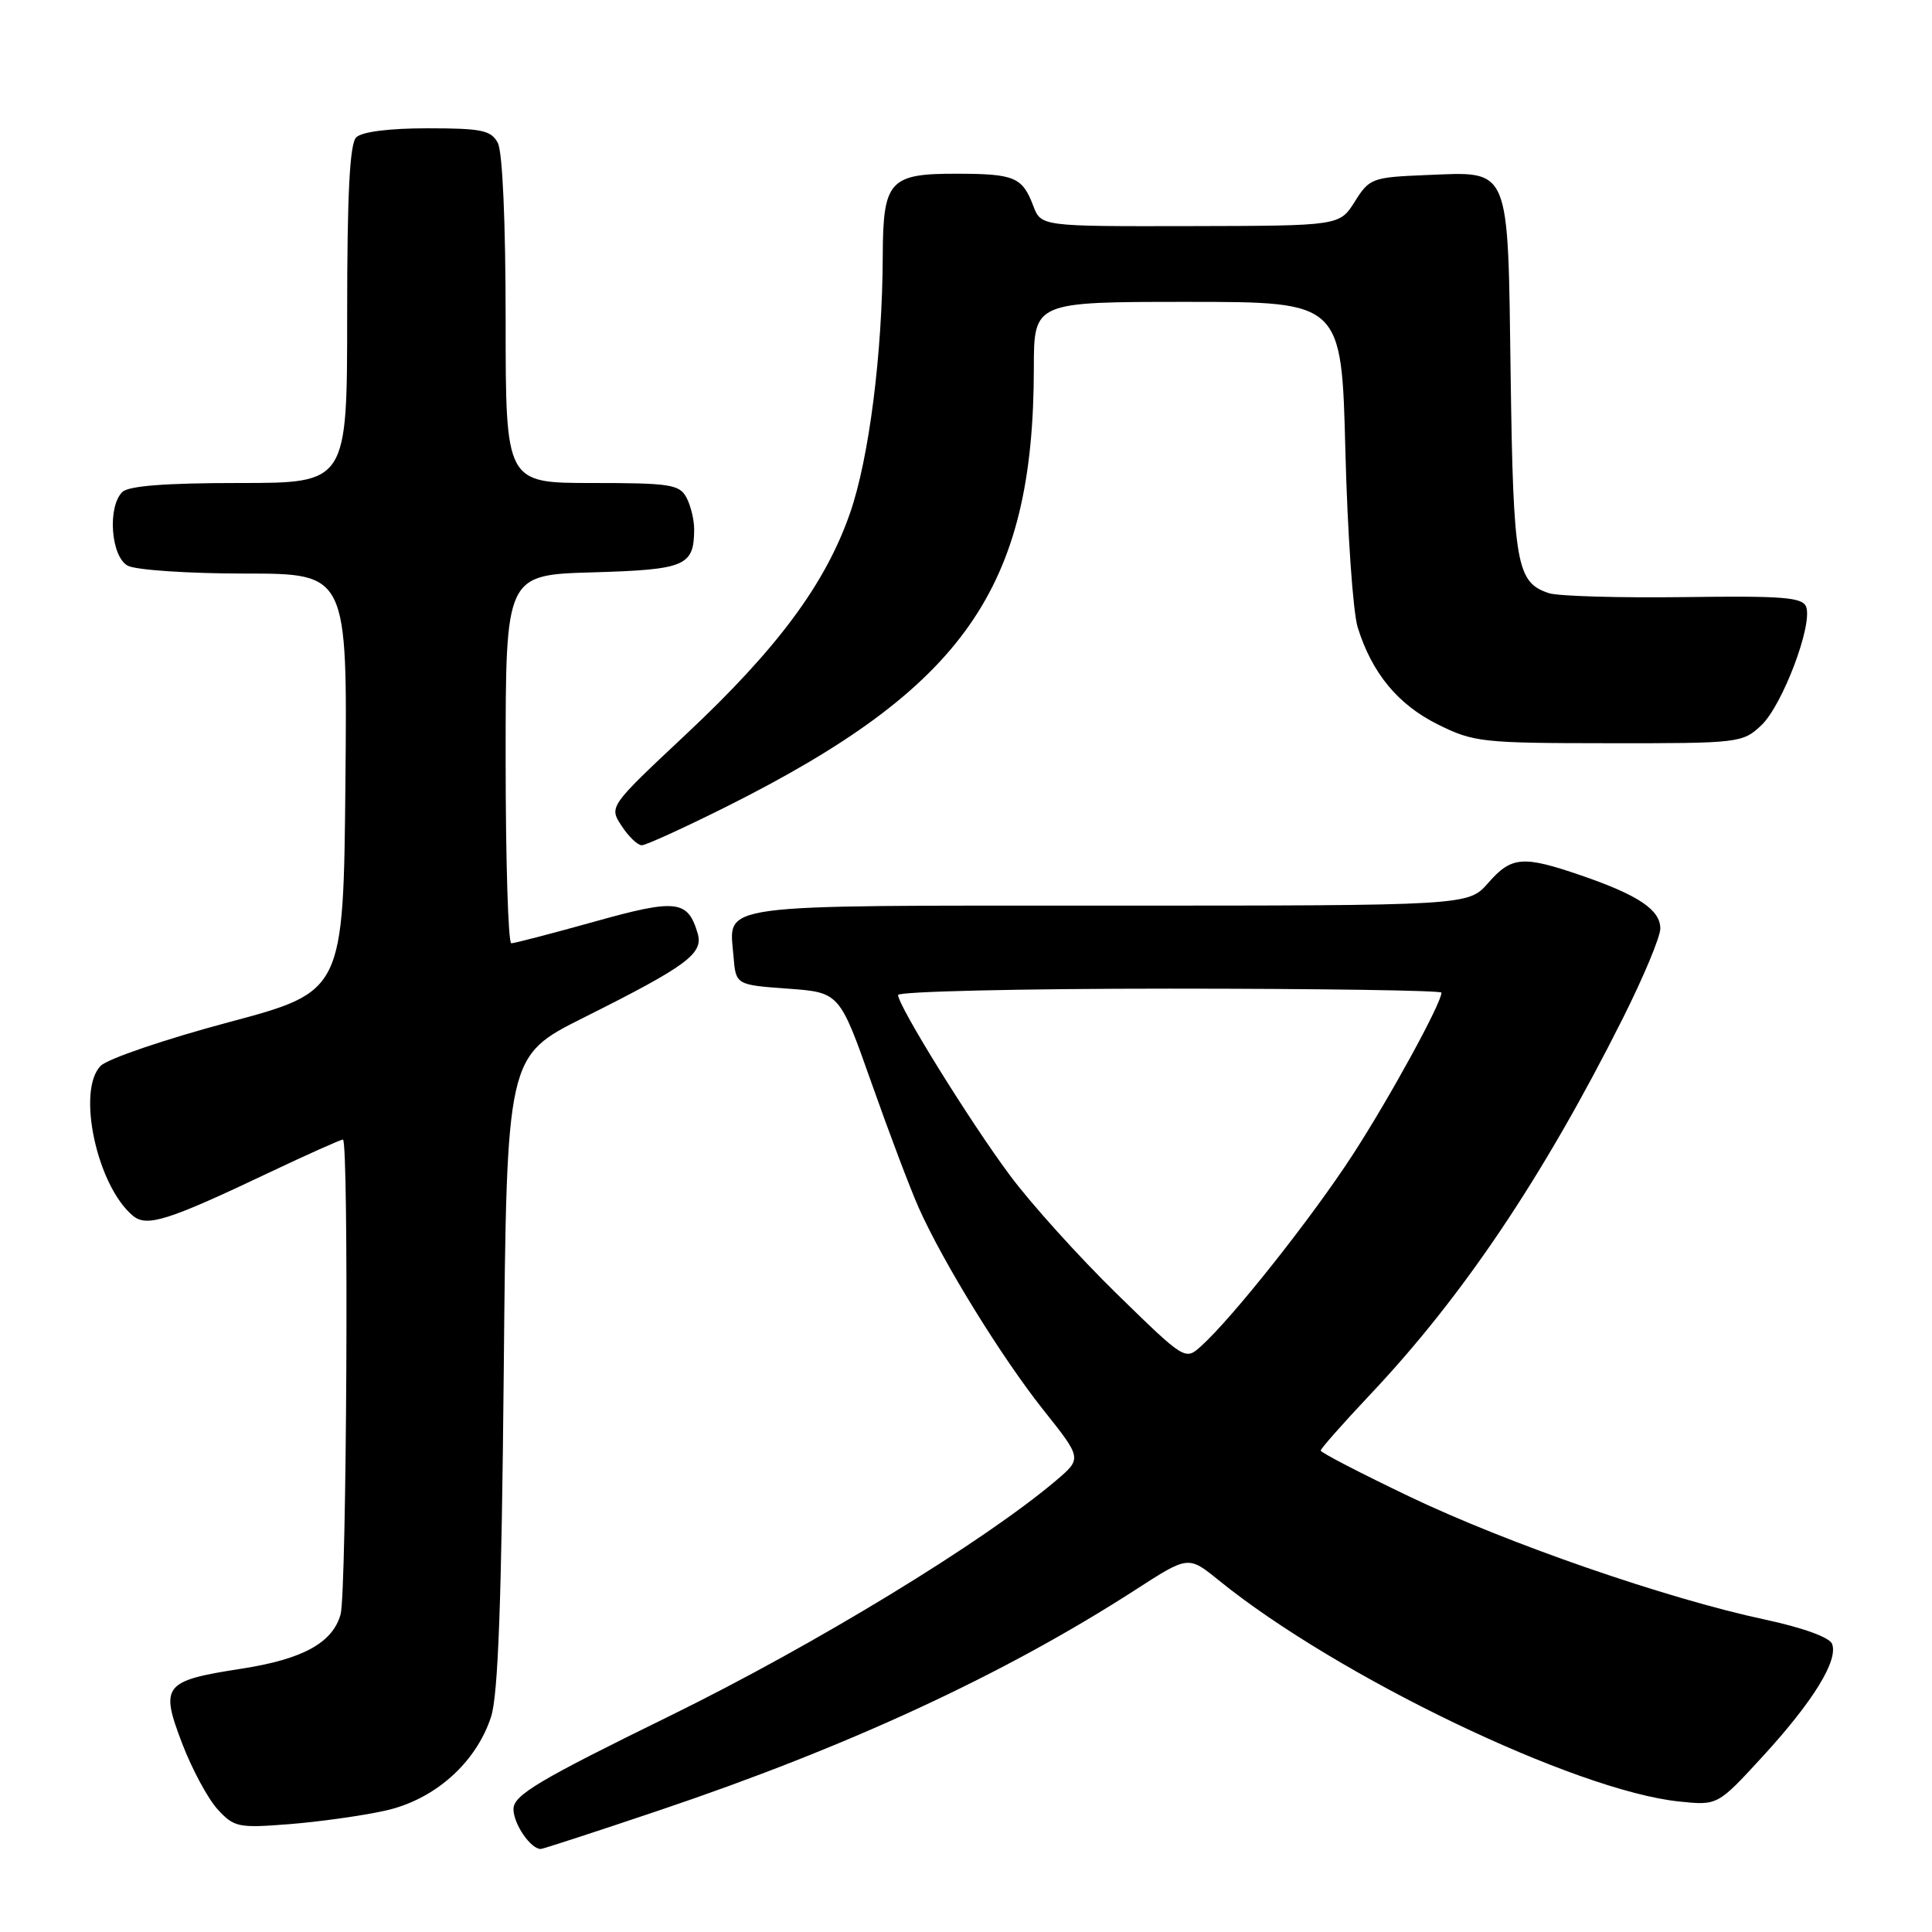 <?xml version="1.0" encoding="UTF-8" standalone="no"?>
<!DOCTYPE svg PUBLIC "-//W3C//DTD SVG 1.1//EN" "http://www.w3.org/Graphics/SVG/1.1/DTD/svg11.dtd" >
<svg xmlns="http://www.w3.org/2000/svg" xmlns:xlink="http://www.w3.org/1999/xlink" version="1.1" viewBox="0 0 256 256">
 <g >
 <path fill="currentColor"
d=" M 87.33 239.89 C 112.45 231.43 133.05 221.88 150.48 210.64 C 157.46 206.13 157.46 206.13 161.48 209.39 C 177.21 222.14 208.75 237.29 222.51 238.71 C 227.60 239.24 227.60 239.24 233.61 232.69 C 240.27 225.42 243.60 220.01 242.76 217.82 C 242.43 216.96 238.87 215.67 233.86 214.60 C 220.81 211.81 199.83 204.55 186.84 198.34 C 180.33 195.23 175.00 192.47 175.00 192.21 C 175.00 191.95 177.96 188.60 181.58 184.76 C 193.89 171.72 204.52 155.88 215.04 134.92 C 217.77 129.48 220.00 124.14 220.00 123.04 C 220.00 120.56 217.10 118.61 209.54 116.01 C 201.77 113.34 200.29 113.46 197.19 117.00 C 194.55 120.00 194.55 120.00 146.90 120.00 C 94.03 120.00 96.61 119.65 97.19 126.68 C 97.50 130.50 97.50 130.50 104.37 131.00 C 111.24 131.50 111.24 131.50 115.48 143.50 C 117.81 150.10 120.62 157.53 121.72 160.00 C 124.96 167.28 132.73 179.87 138.24 186.81 C 143.37 193.25 143.37 193.25 139.94 196.17 C 130.36 204.29 108.01 217.92 88.79 227.35 C 71.40 235.87 68.08 237.85 68.04 239.68 C 68.00 241.62 70.30 245.00 71.65 245.00 C 71.94 245.00 78.99 242.70 87.33 239.89 Z  M 51.00 239.93 C 57.56 238.50 63.08 233.60 65.07 227.48 C 66.01 224.58 66.46 212.13 66.75 181.72 C 67.14 139.95 67.14 139.95 77.32 134.85 C 91.07 127.97 93.24 126.36 92.44 123.66 C 91.13 119.25 89.63 119.08 78.74 122.13 C 73.11 123.70 68.16 124.99 67.75 124.99 C 67.34 125.00 67.00 114.01 67.00 100.59 C 67.00 76.17 67.00 76.17 78.54 75.84 C 90.83 75.48 91.95 75.00 91.98 70.18 C 91.99 68.91 91.53 67.00 90.96 65.93 C 90.03 64.19 88.78 64.00 78.46 64.00 C 67.00 64.00 67.00 64.00 67.00 42.43 C 67.00 29.48 66.59 20.10 65.96 18.93 C 65.07 17.26 63.81 17.00 56.66 17.00 C 51.57 17.00 47.94 17.46 47.20 18.20 C 46.34 19.06 46.00 25.69 46.00 41.70 C 46.00 64.00 46.00 64.00 31.70 64.00 C 21.91 64.00 17.02 64.38 16.20 65.20 C 14.21 67.19 14.70 73.77 16.93 74.96 C 18.00 75.53 24.98 76.00 32.45 76.00 C 46.03 76.00 46.03 76.00 45.77 103.69 C 45.50 131.39 45.50 131.39 30.27 135.46 C 21.89 137.70 14.28 140.29 13.35 141.22 C 10.12 144.45 12.84 157.14 17.62 161.10 C 19.46 162.63 22.26 161.74 35.69 155.36 C 40.75 152.96 45.14 151.00 45.44 151.00 C 46.24 151.00 45.94 211.01 45.13 213.91 C 44.07 217.69 40.13 219.85 32.00 221.11 C 21.67 222.71 21.19 223.31 24.13 231.00 C 25.43 234.41 27.55 238.34 28.83 239.74 C 31.02 242.13 31.58 242.24 38.33 241.71 C 42.27 241.40 47.98 240.60 51.00 239.93 Z  M 96.27 106.88 C 127.77 91.10 136.97 77.97 136.99 48.75 C 137.00 40.00 137.00 40.00 157.38 40.00 C 177.77 40.00 177.77 40.00 178.27 59.75 C 178.55 70.61 179.28 81.13 179.90 83.12 C 181.78 89.18 185.23 93.36 190.50 95.98 C 195.25 98.35 196.38 98.47 213.17 98.48 C 230.41 98.50 230.90 98.44 233.37 96.12 C 236.17 93.49 240.23 82.77 239.32 80.40 C 238.84 79.14 236.23 78.94 223.12 79.12 C 214.53 79.23 206.49 79.00 205.25 78.60 C 200.94 77.19 200.52 74.83 200.17 49.83 C 199.78 21.61 200.26 22.75 188.89 23.20 C 181.82 23.49 181.45 23.63 179.52 26.71 C 177.50 29.92 177.50 29.92 157.73 29.96 C 137.95 30.00 137.95 30.00 136.91 27.27 C 135.47 23.47 134.42 23.03 126.82 23.02 C 117.86 22.99 117.01 23.93 116.97 33.82 C 116.93 46.80 115.16 60.73 112.63 68.00 C 109.37 77.38 103.02 85.94 90.87 97.33 C 80.69 106.88 80.69 106.88 82.37 109.44 C 83.29 110.85 84.49 112.00 85.04 112.00 C 85.59 112.00 90.64 109.69 96.27 106.88 Z  M 147.93 171.39 C 142.93 166.50 136.58 159.46 133.82 155.74 C 128.50 148.59 119.00 133.26 119.00 131.84 C 119.00 131.38 135.20 131.00 155.00 131.00 C 174.80 131.00 191.00 131.24 191.00 131.53 C 191.00 132.93 184.17 145.41 179.25 153.00 C 173.86 161.31 163.31 174.63 159.13 178.39 C 157.04 180.27 156.99 180.24 147.93 171.39 Z "/>
</g>
</svg>